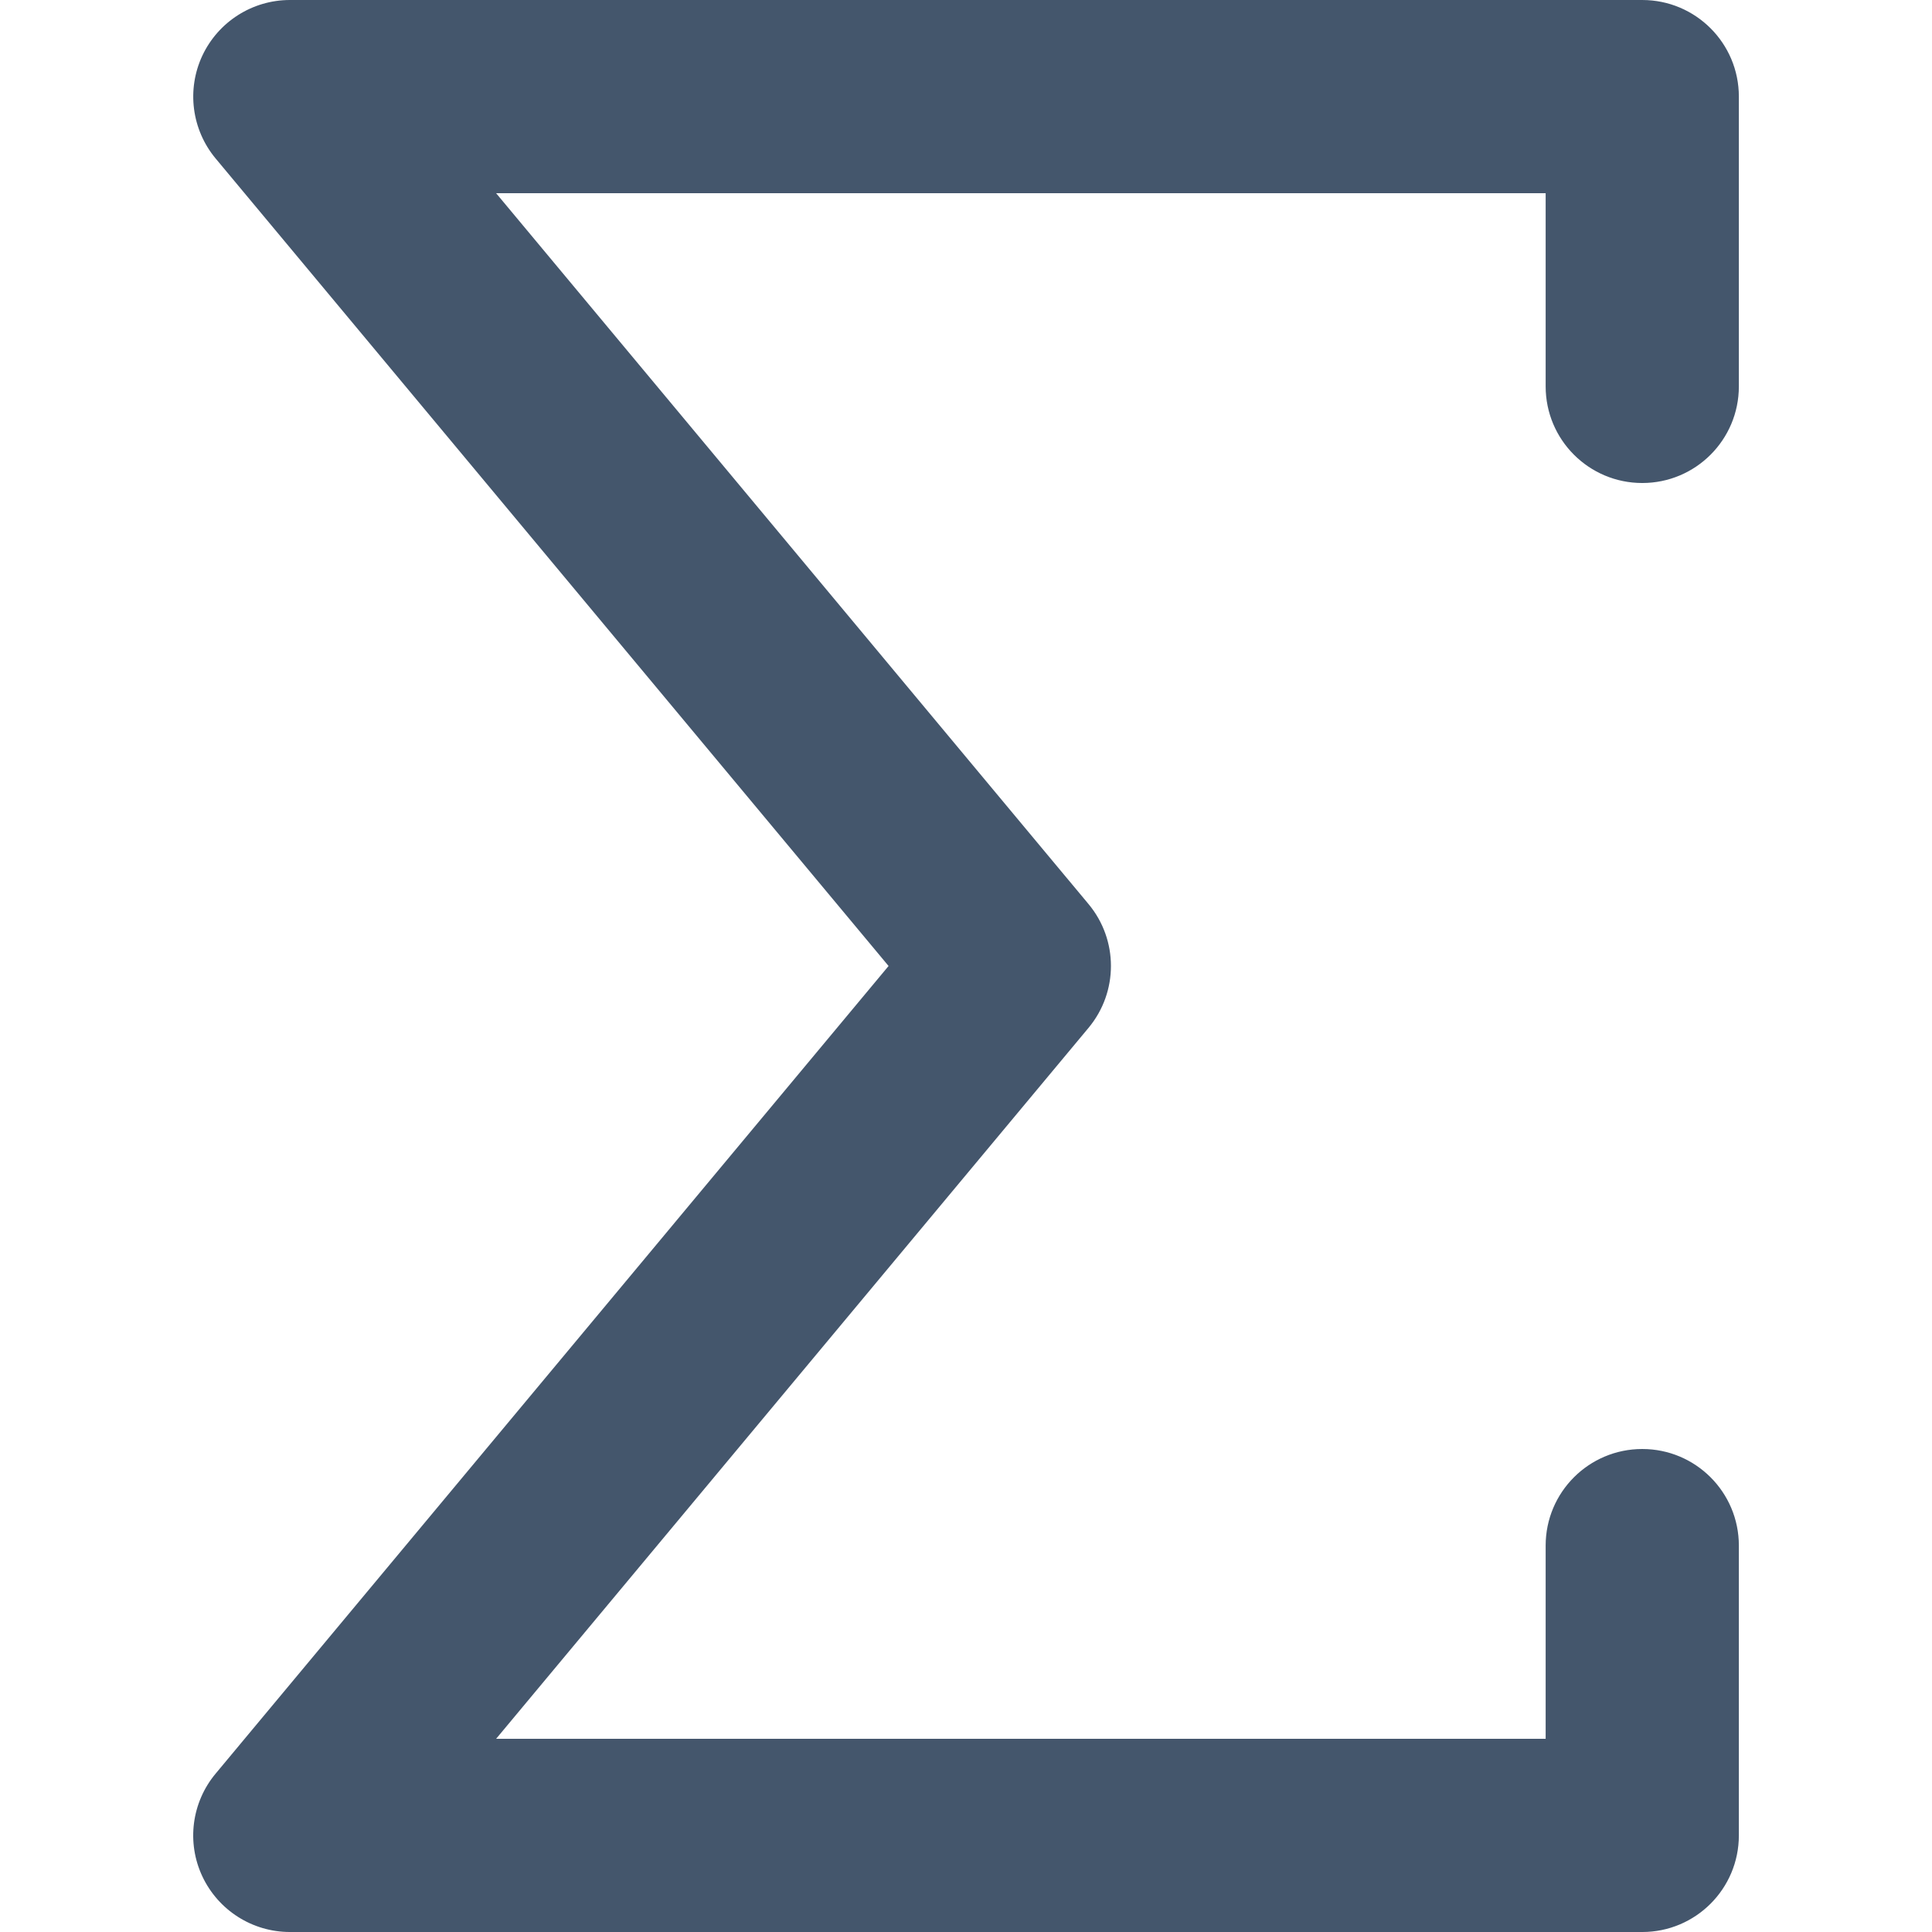 <?xml version="1.0"?>
<svg xmlns="http://www.w3.org/2000/svg" height="512px" viewBox="-42 0 426 426.667" width="512px" class="hovered-paths" style="user-select: auto;"><g style="user-select: auto;"><path d="m320.344 426.668h-298.664c-8.277 0-15.809-4.801-19.328-12.289-3.52-7.488-2.367-16.34 2.941-22.699l148.609-178.348-148.609-178.324c-5.309-6.379-6.441-15.23-2.941-22.719 3.52-7.488 11.051-12.289 19.328-12.289h298.664c11.777 0 21.336 9.535 21.336 21.332v64c0 11.797-9.559 21.336-21.336 21.336-11.773 0-21.332-9.539-21.332-21.336v-42.664h-231.785l130.836 156.992c6.594 7.914 6.594 19.41 0 27.328l-130.836 157.012h231.785v-42.668c0-11.797 9.559-21.332 21.332-21.332 11.777 0 21.336 9.535 21.336 21.332v64c0 11.797-9.559 21.336-21.336 21.336zm0 0" data-original="#000000" class="hovered-path active-path" style="user-select: auto;" data-old_color="#000000" fill="#44566C"/></g> </svg>
